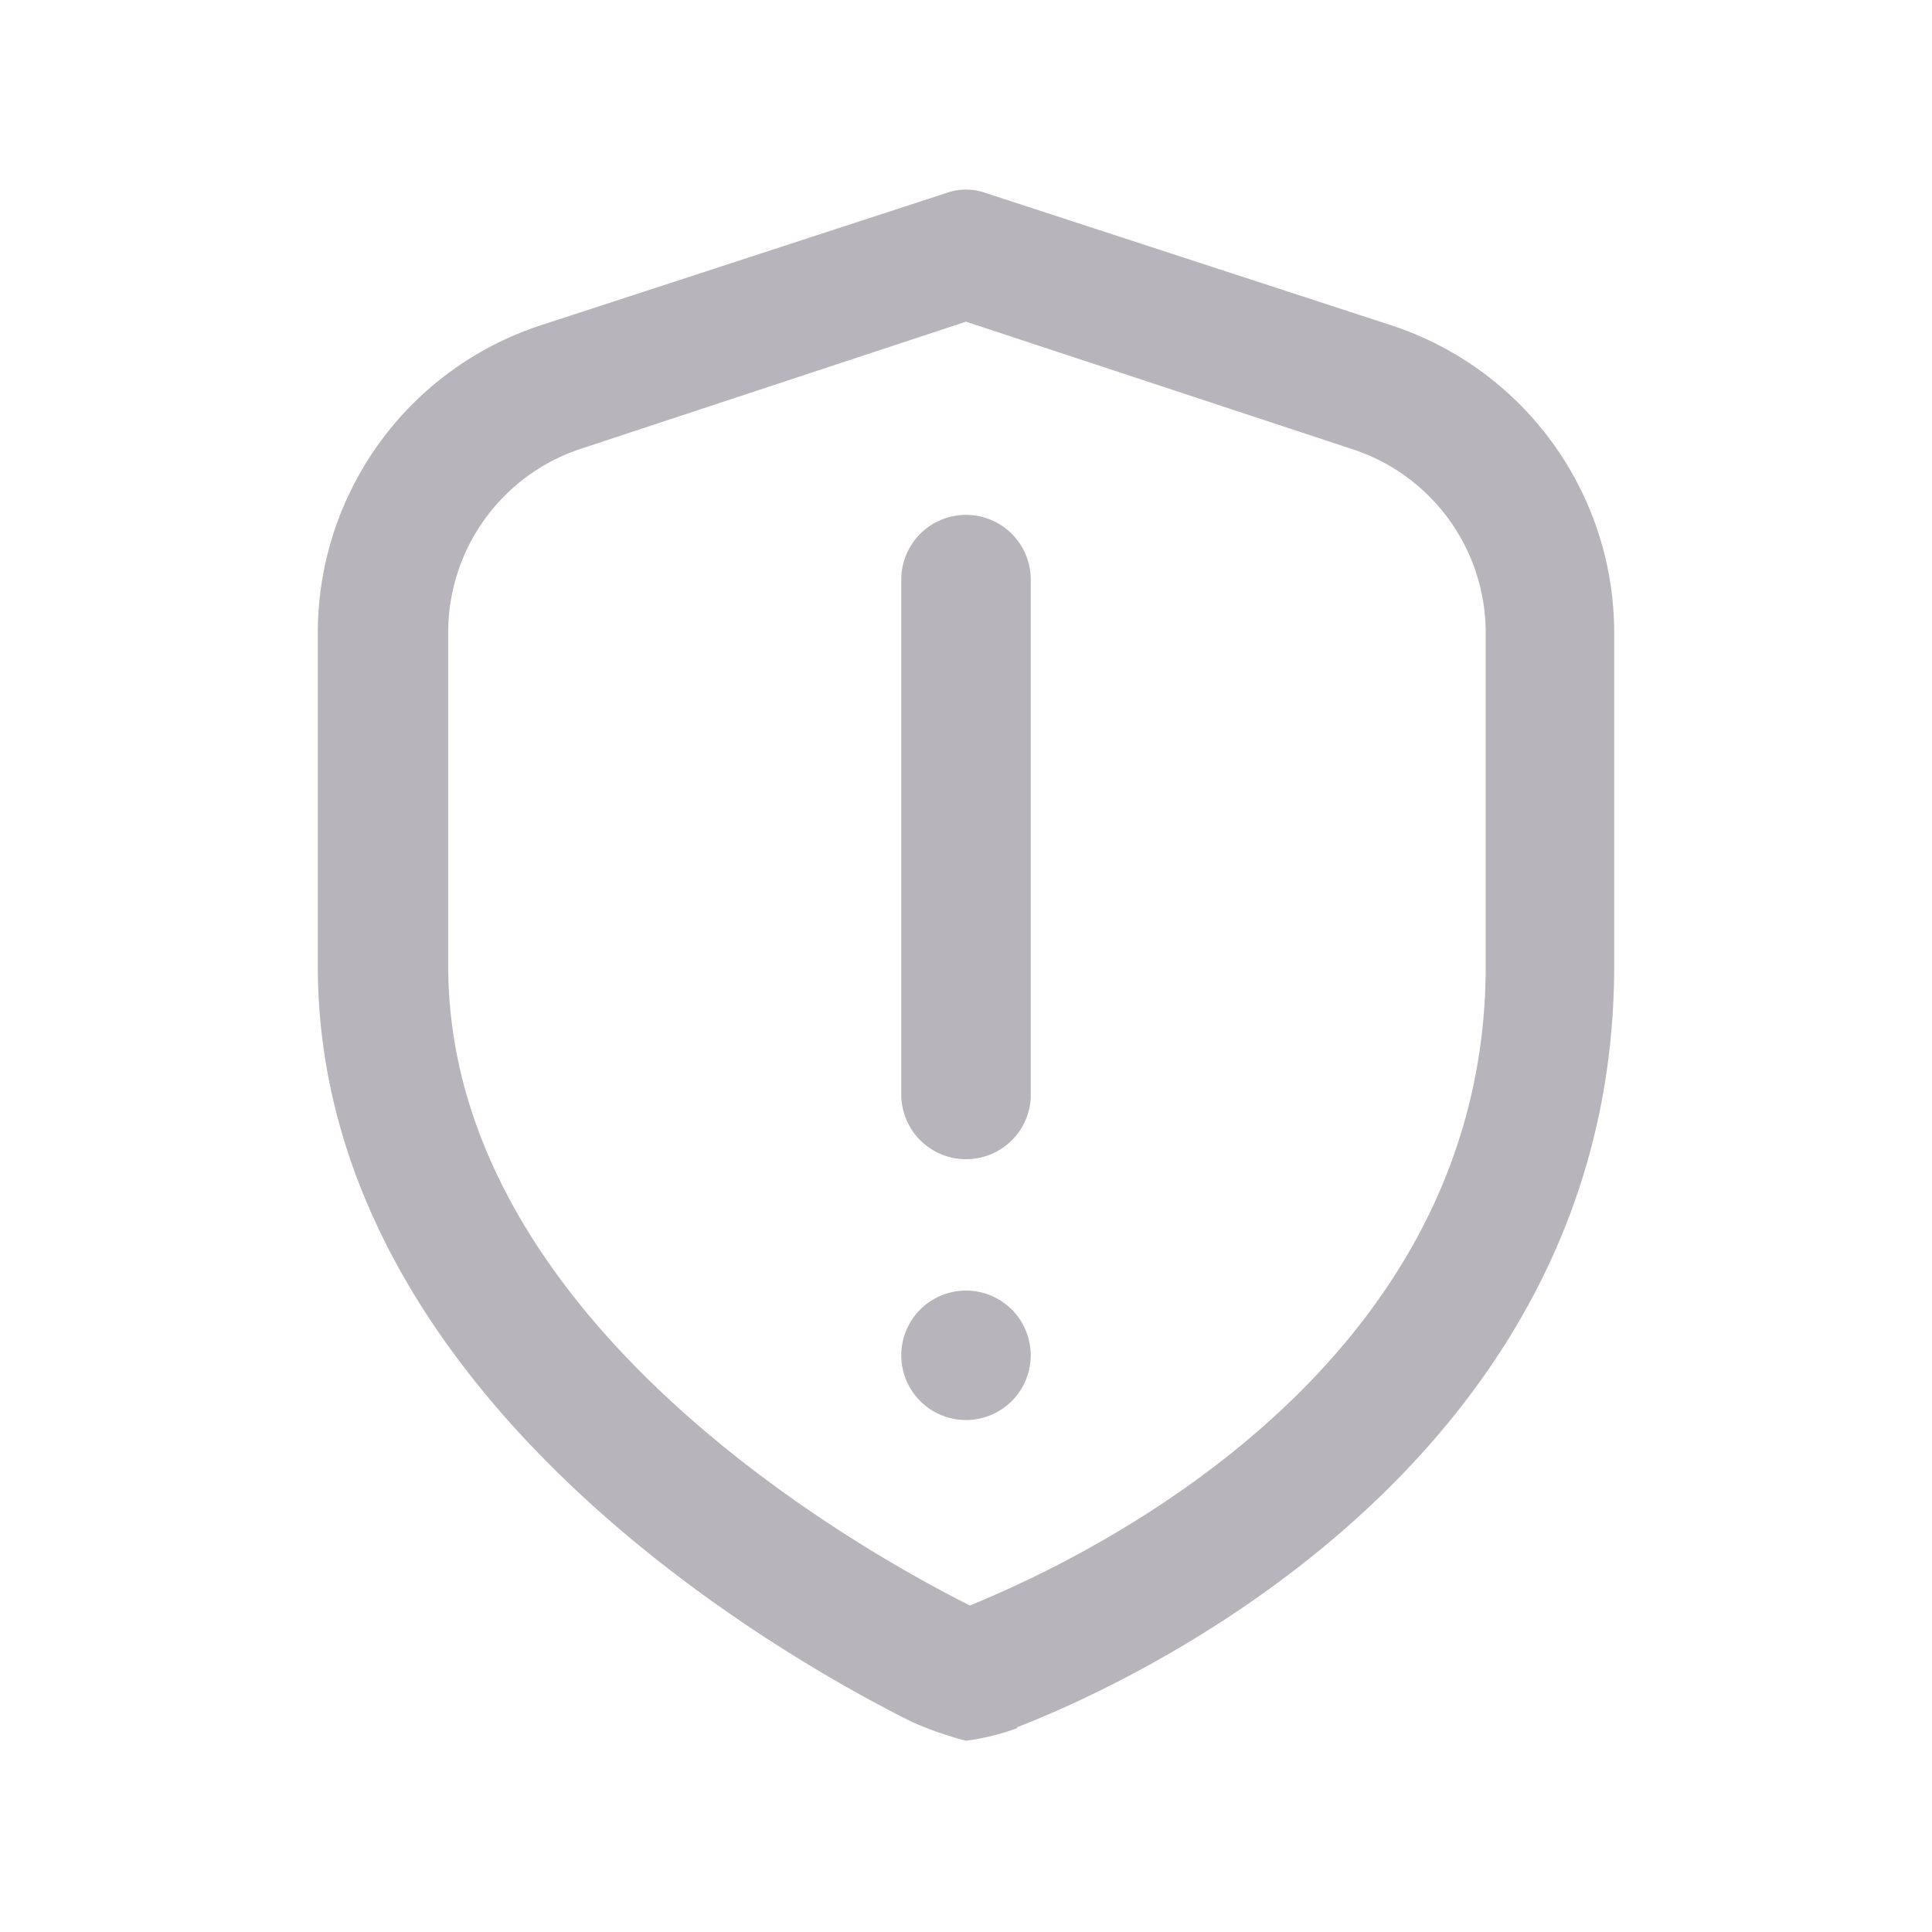 <svg xmlns="http://www.w3.org/2000/svg" viewBox="0 0 20 20"><defs><style>.cls-1{fill:#b8b4bb;}</style></defs><title>disabled-report</title><g id="Layer_2" data-name="Layer 2"><path class="cls-1" d="M10,12a.67.67,0,0,1-.67-.67V6a.67.67,0,0,1,1.34,0v5.37A.67.67,0,0,1,10,12Zm.53,5.88C12,17.31,16.71,15,16.71,10V6.56a3.35,3.35,0,0,0-2.3-3.19L10.21,2a.61.61,0,0,0-.42,0L5.59,3.37a3.35,3.35,0,0,0-2.3,3.19V10c0,4.4,4.7,7.1,6.14,7.82a3.49,3.49,0,0,0,.57.2A2.49,2.49,0,0,0,10.53,17.89ZM14,4.65a2,2,0,0,1,1.38,1.91V10c0,4.15-4.09,6.11-5.34,6.62-1.27-.64-5.4-3-5.4-6.62V6.56A2,2,0,0,1,6,4.65l4-1.32Zm-4,8.71a.67.67,0,1,0,.67.67A.67.67,0,0,0,10,13.36Z"/></g></svg>